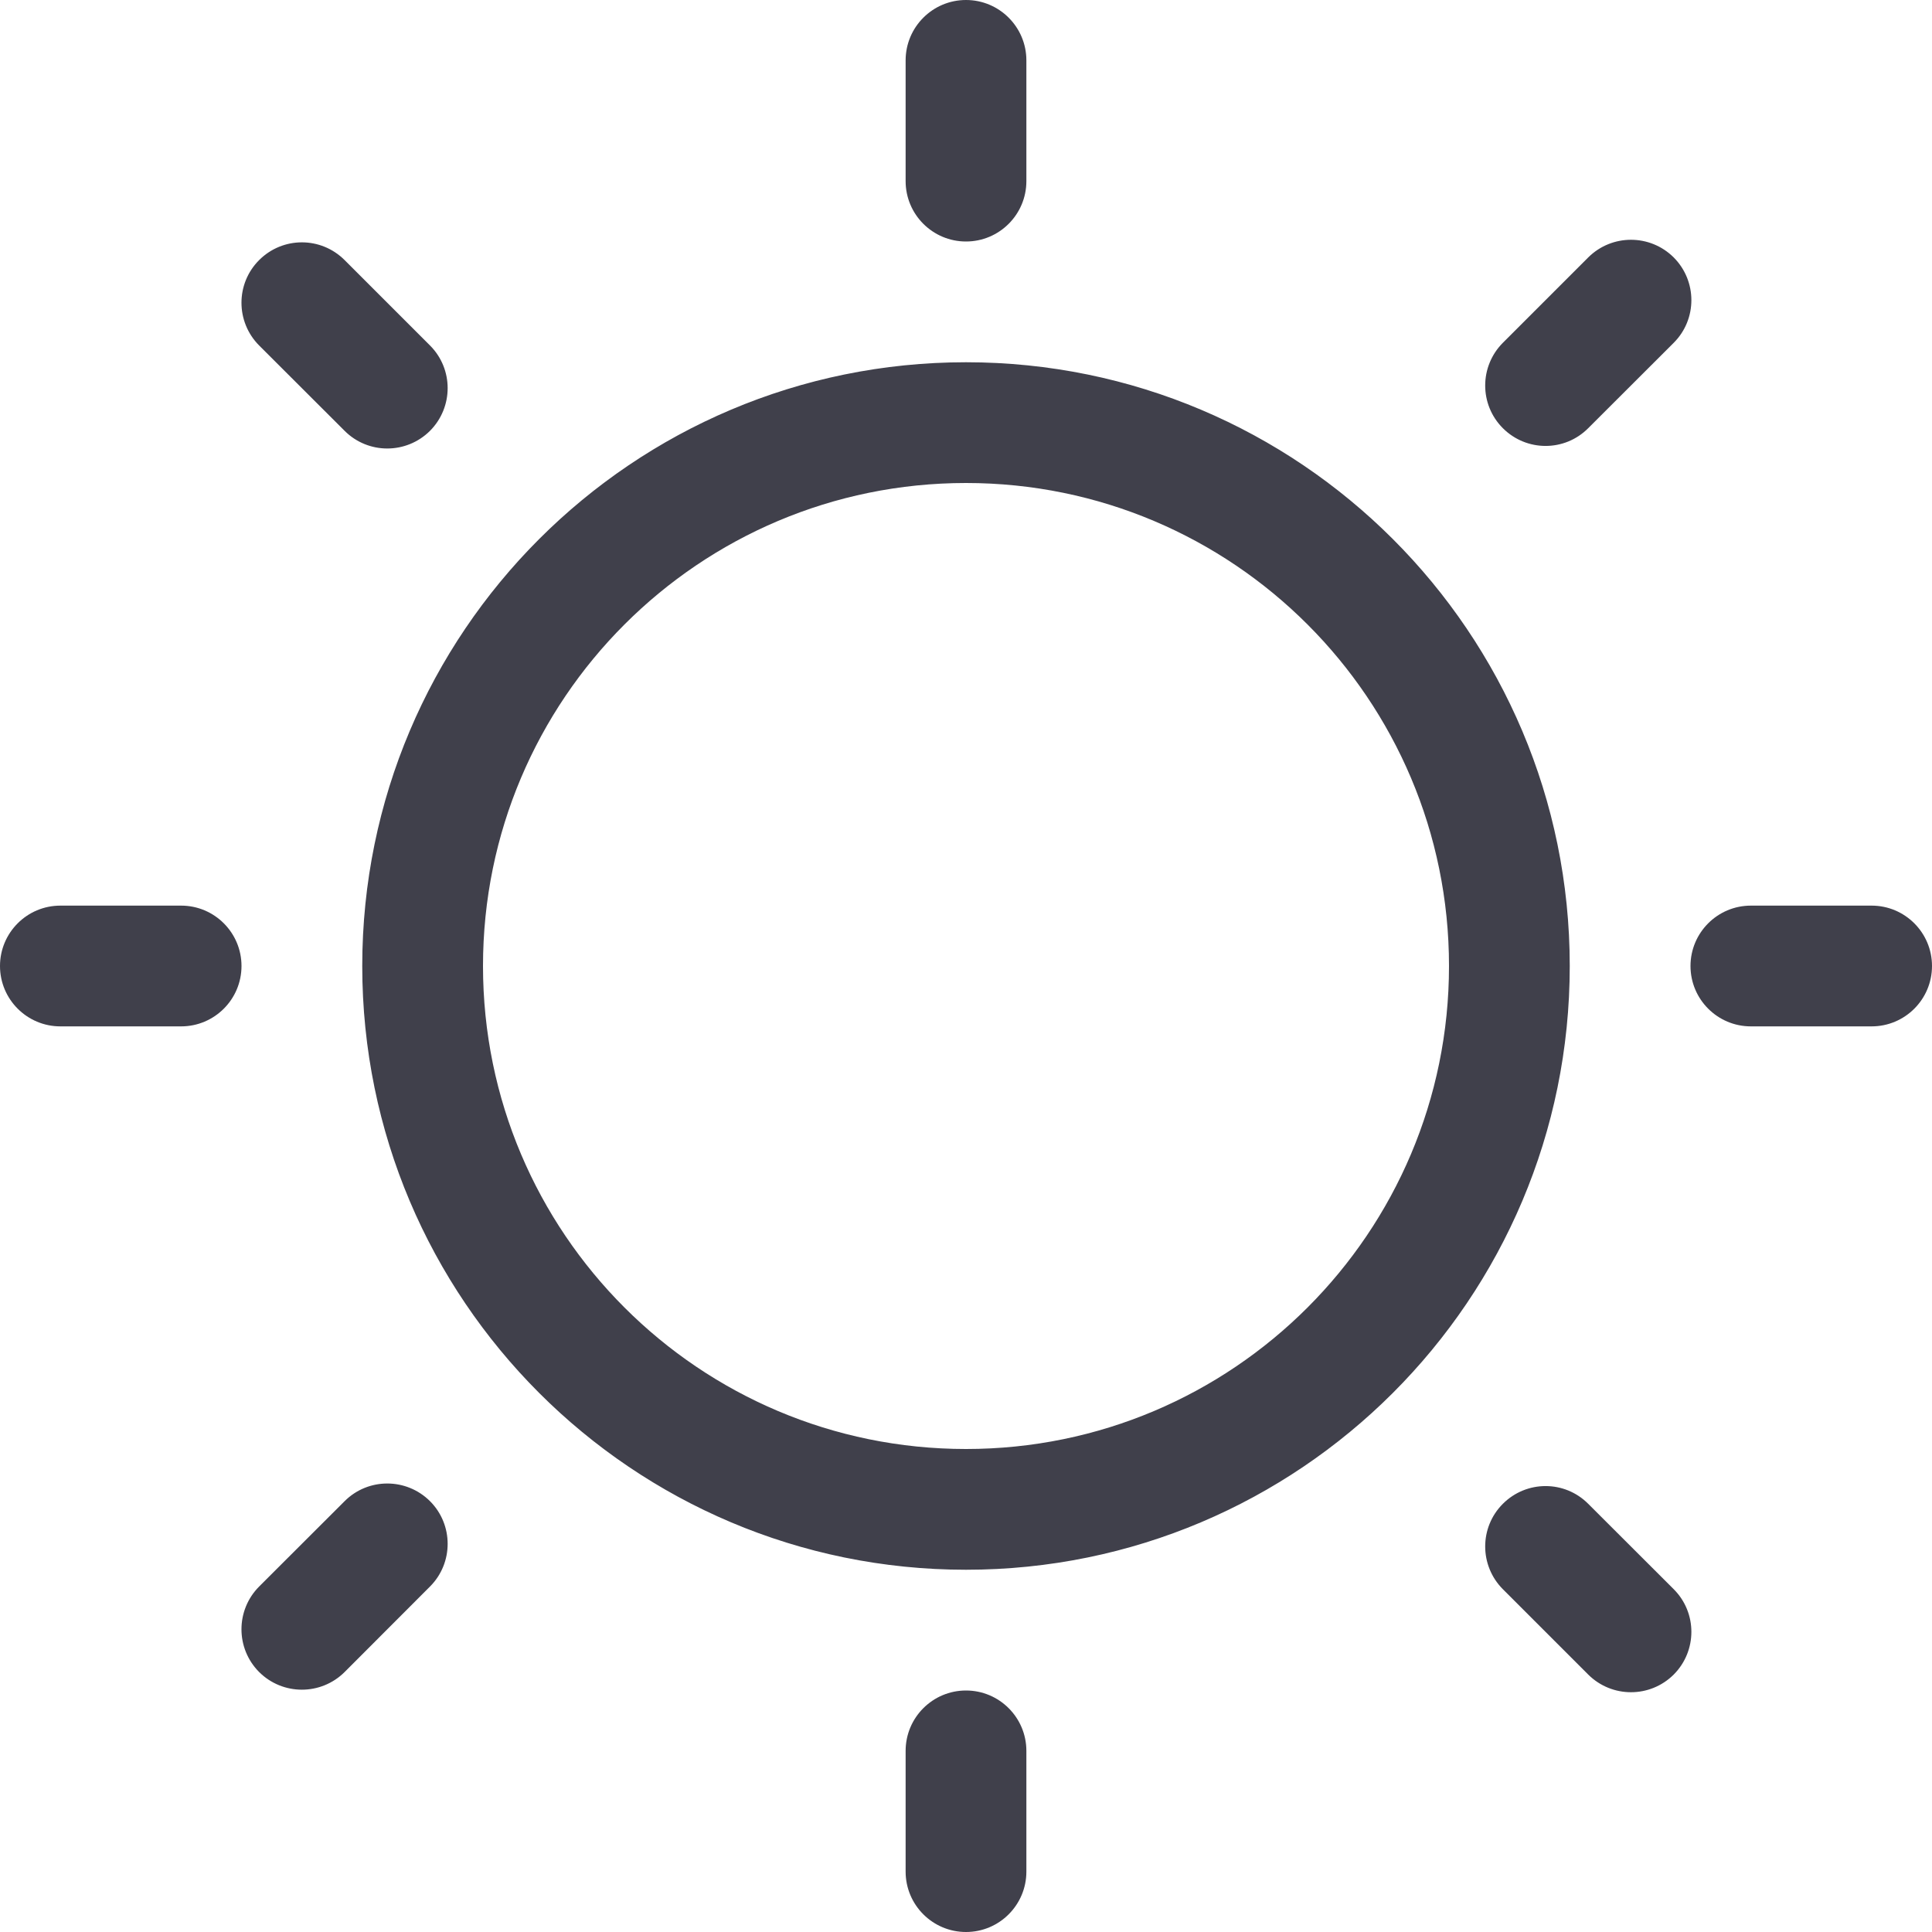 <!--
 * Copyright (c) 2023, WSO2 LLC. (https://www.wso2.com). All Rights Reserved.
 *
 * WSO2 LLC. licenses this file to you under the Apache License,
 * Version 2.0 (the "License"); you may not use this file except
 * in compliance with the License.
 * You may obtain a copy of the License at
 *
 *     http://www.apache.org/licenses/LICENSE-2.0
 *
 * Unless required by applicable law or agreed to in writing,
 * software distributed under the License is distributed on an
 * "AS IS" BASIS, WITHOUT WARRANTIES OR CONDITIONS OF ANY
 * KIND, either express or implied. See the License for the
 * specific language governing permissions and limitations
 * under the License.
-->

<svg width="16" height="16" viewBox="0 0 16 16" fill="none" xmlns="http://www.w3.org/2000/svg">
    <path fill-rule="evenodd" clip-rule="evenodd" d="M8 0C8.276 0 8.5 0.224 8.5 0.5V1.5C8.5 1.776 8.276 2 8 2C7.724 2 7.5 1.776 7.5 1.5V0.5C7.5 0.224 7.724 0 8 0ZM8 14C8.276 14 8.5 14.224 8.5 14.5V15.5C8.5 15.776 8.276 16 8 16C7.724 16 7.5 15.776 7.5 15.5V14.5C7.5 14.224 7.724 14 8 14ZM2 8C2 8.276 1.776 8.5 1.5 8.5H0.5C0.224 8.5 0 8.276 0 8C0 7.724 0.224 7.5 0.5 7.5H1.5C1.776 7.5 2 7.724 2 8ZM16 8C16 8.276 15.776 8.5 15.5 8.5H14.5C14.224 8.5 14 8.276 14 8C14 7.724 14.224 7.5 14.5 7.5H15.5C15.776 7.5 16 7.724 16 8ZM12.446 3.546C12.251 3.351 12.251 3.035 12.446 2.839L13.153 2.132C13.349 1.937 13.665 1.937 13.861 2.132C14.056 2.328 14.056 2.644 13.861 2.839L13.153 3.546C12.958 3.742 12.642 3.742 12.446 3.546ZM2.146 2.154C1.951 2.349 1.951 2.665 2.146 2.861L2.854 3.568C3.049 3.763 3.365 3.763 3.561 3.568C3.756 3.372 3.756 3.056 3.561 2.861L2.854 2.154C2.658 1.958 2.342 1.958 2.146 2.154ZM2.146 13.847C1.951 13.651 1.951 13.335 2.146 13.139L2.854 12.432C3.049 12.237 3.365 12.237 3.561 12.432C3.756 12.627 3.756 12.944 3.561 13.139L2.854 13.847C2.658 14.042 2.342 14.042 2.146 13.847ZM12.446 12.454C12.251 12.649 12.251 12.965 12.446 13.161L13.153 13.868C13.349 14.063 13.665 14.063 13.861 13.868C14.056 13.672 14.056 13.356 13.861 13.161L13.153 12.454C12.958 12.258 12.642 12.258 12.446 12.454ZM12 8C12 10.209 10.209 12 8 12C5.791 12 4 10.209 4 8C4 5.791 5.791 4 8 4C10.209 4 12 5.791 12 8ZM13 8C13 10.761 10.761 13 8 13C5.239 13 3 10.761 3 8C3 5.239 5.239 3 8 3C10.761 3 13 5.239 13 8Z" fill="#40404B"/>
</svg>
